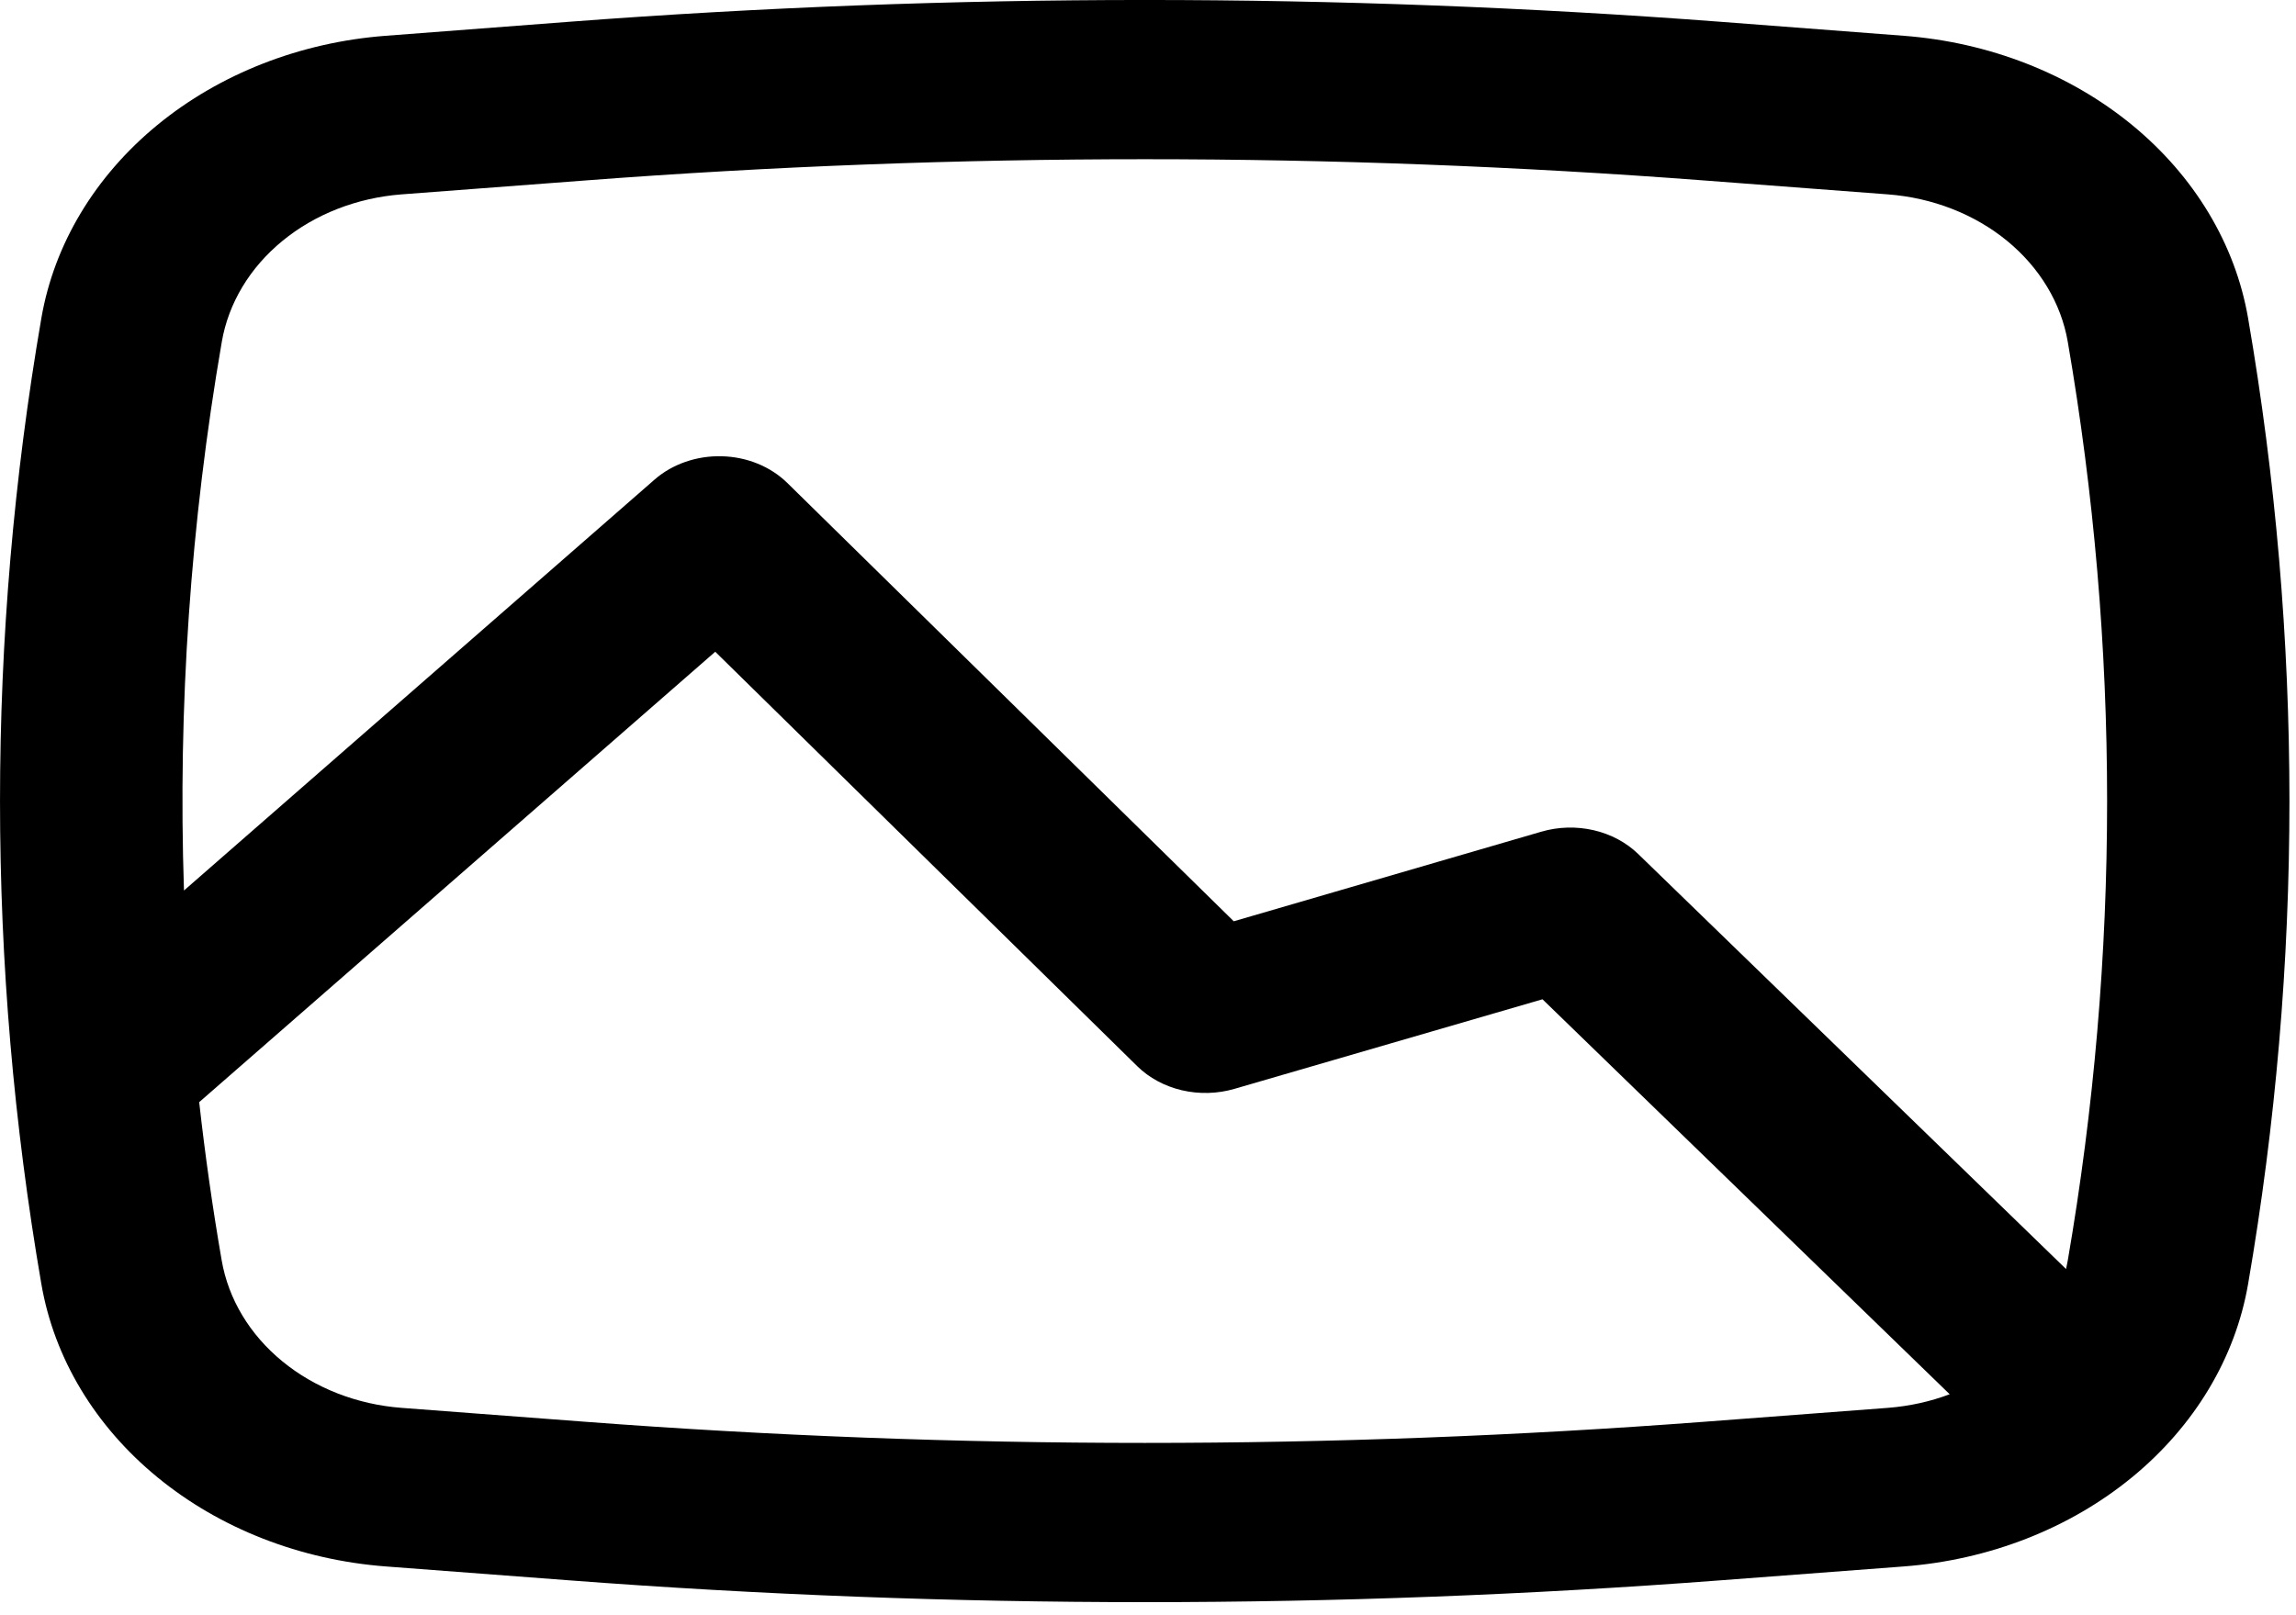 <svg width="54" height="38" viewBox="0 0 54 38" fill="none" xmlns="http://www.w3.org/2000/svg">
<path fill-rule="evenodd" clip-rule="evenodd" d="M13.39 0.512C22.396 -0.171 31.453 -0.171 40.459 0.512L44.777 0.842C46.784 0.995 48.674 1.734 50.143 2.939C51.611 4.144 52.573 5.745 52.873 7.484C54.17 15.017 54.17 22.677 52.873 30.209C52.573 31.949 51.611 33.55 50.143 34.755C48.674 35.96 46.784 36.699 44.777 36.852L40.459 37.179C31.45 37.863 22.396 37.863 13.39 37.179L9.072 36.852C7.064 36.699 5.174 35.961 3.705 34.756C2.235 33.551 1.273 31.95 0.973 30.209C-0.324 22.677 -0.324 15.017 0.973 7.484C1.273 5.745 2.235 4.144 3.703 2.939C5.172 1.734 7.062 0.995 9.069 0.842L13.39 0.512ZM40.087 4.246C31.328 3.579 22.518 3.579 13.759 4.246L9.441 4.573C8.394 4.654 7.408 5.039 6.642 5.668C5.876 6.296 5.374 7.131 5.217 8.039C4.48 12.311 4.182 16.631 4.327 20.95L15.398 11.28C15.604 11.1 15.851 10.959 16.122 10.865C16.394 10.771 16.684 10.726 16.976 10.734C17.268 10.741 17.555 10.8 17.82 10.908C18.084 11.016 18.321 11.17 18.515 11.36L29.017 21.674L36.252 19.566C36.649 19.45 37.075 19.438 37.48 19.531C37.884 19.624 38.249 19.819 38.528 20.09L48.592 29.855L48.632 29.655C49.866 22.49 49.866 15.204 48.632 8.039C48.475 7.131 47.972 6.296 47.206 5.667C46.439 5.038 45.453 4.653 44.405 4.573L40.087 4.246ZM45.855 32.801L36.278 23.509L29.031 25.617C28.633 25.733 28.204 25.744 27.798 25.65C27.393 25.555 27.028 25.359 26.749 25.085L16.822 15.333L4.685 25.929C4.824 27.174 5 28.416 5.214 29.652C5.371 30.561 5.873 31.397 6.64 32.026C7.406 32.655 8.393 33.041 9.441 33.121L13.759 33.448C22.519 34.112 31.327 34.112 40.087 33.448L44.405 33.121C44.914 33.081 45.406 32.971 45.855 32.801Z" fill="black"/>
</svg>
